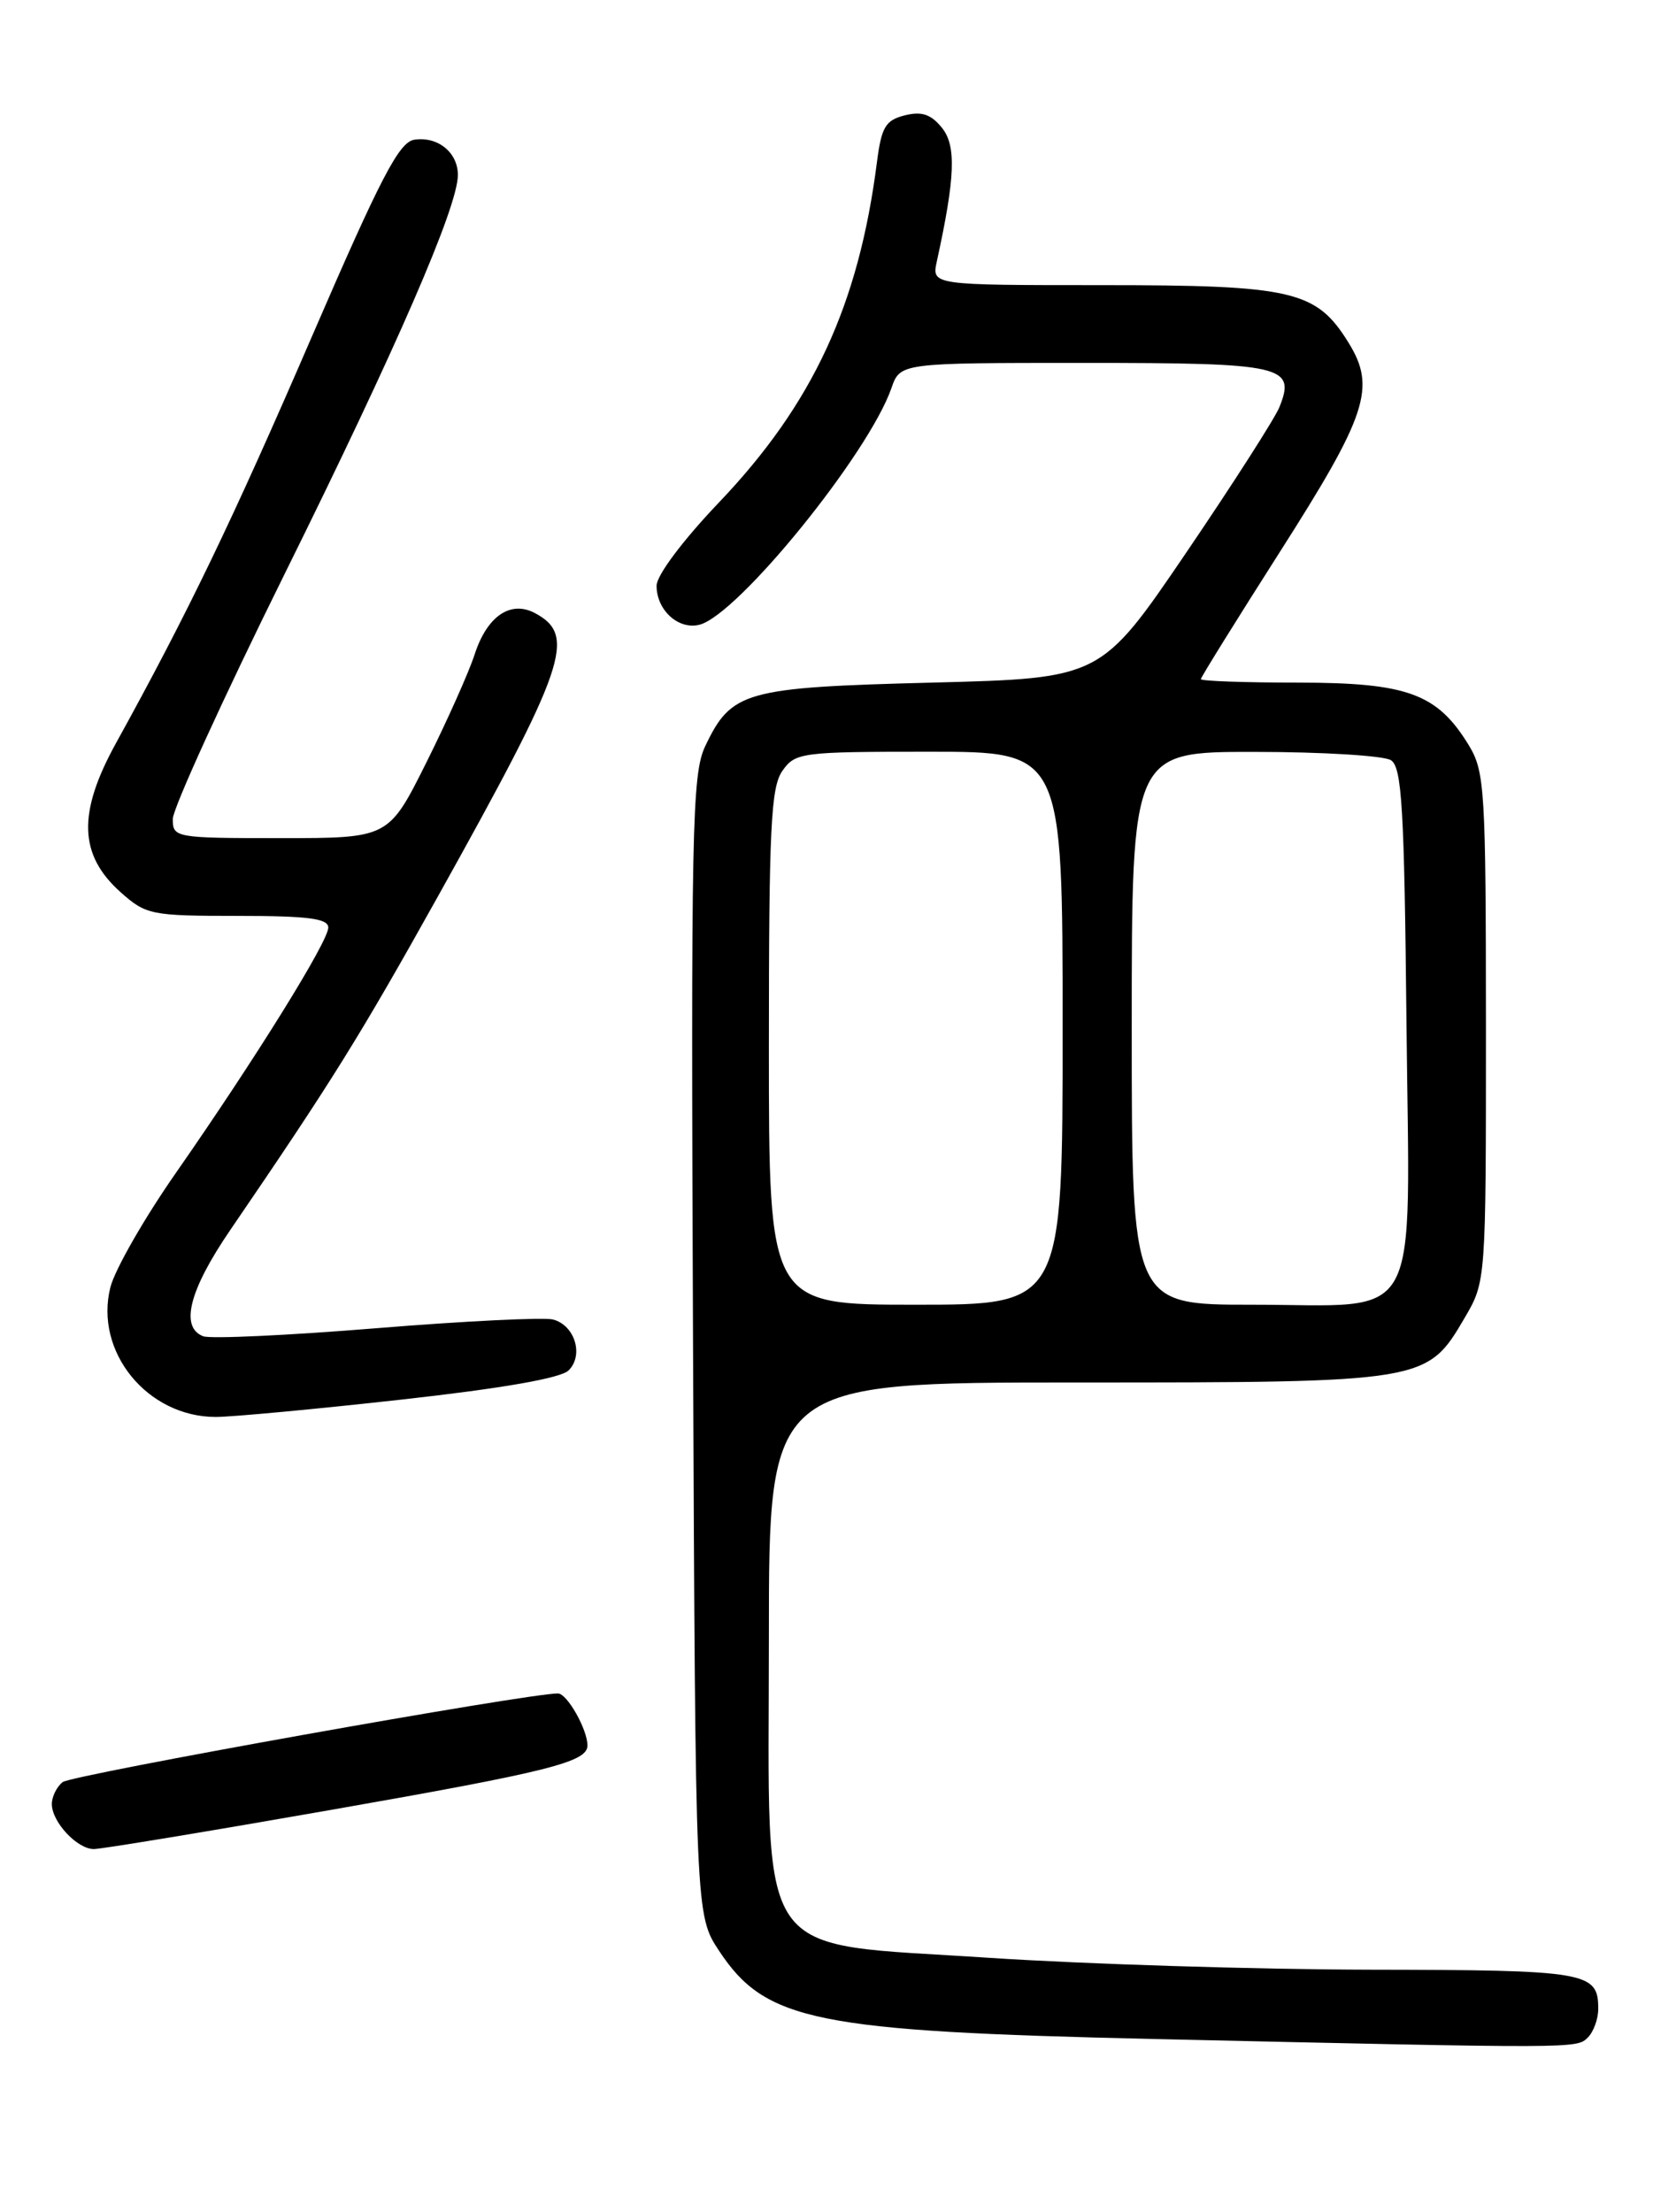 <?xml version="1.0" encoding="UTF-8" standalone="no"?>
<!DOCTYPE svg PUBLIC "-//W3C//DTD SVG 1.1//EN" "http://www.w3.org/Graphics/SVG/1.1/DTD/svg11.dtd" >
<svg xmlns="http://www.w3.org/2000/svg" xmlns:xlink="http://www.w3.org/1999/xlink" version="1.1" viewBox="0 0 194 256">
 <g >
 <path fill="currentColor"
d=" M 183.80 235.80 C 184.46 235.14 185.00 233.66 185.00 232.50 C 185.00 228.21 183.79 228.00 158.55 227.96 C 145.32 227.93 125.53 227.31 114.56 226.59 C 86.89 224.74 89.00 227.81 89.00 189.48 C 89.00 160.00 89.00 160.00 124.60 160.00 C 164.97 160.00 165.18 159.97 169.53 152.53 C 172.00 148.32 172.00 148.32 172.00 118.91 C 171.99 91.33 171.87 89.30 170.01 86.24 C 166.36 80.27 162.93 79.01 150.25 79.00 C 144.06 79.00 139.00 78.82 139.00 78.60 C 139.00 78.39 143.09 71.81 148.08 63.98 C 158.25 48.05 159.31 44.85 156.10 39.67 C 152.37 33.63 149.68 33.00 127.52 33.00 C 107.84 33.00 107.84 33.00 108.44 30.25 C 110.57 20.52 110.71 16.87 109.03 14.79 C 107.76 13.22 106.69 12.86 104.73 13.35 C 102.50 13.91 102.03 14.70 101.51 18.75 C 99.39 35.32 94.08 46.75 83.26 58.11 C 79.04 62.53 76.00 66.59 76.00 67.79 C 76.00 70.63 78.55 72.93 80.98 72.30 C 85.44 71.13 100.53 52.53 103.18 44.93 C 104.20 42.00 104.20 42.00 125.48 42.00 C 148.59 42.00 150.02 42.33 148.09 47.13 C 147.56 48.43 142.70 56.02 137.28 64.00 C 127.42 78.50 127.42 78.50 107.91 79.00 C 86.18 79.56 84.66 79.98 81.62 86.38 C 80.10 89.60 79.97 95.86 80.22 155.78 C 80.50 221.65 80.50 221.65 83.25 225.80 C 88.62 233.92 94.42 235.09 133.50 235.98 C 182.75 237.09 182.50 237.10 183.80 235.80 Z  M 38.35 209.46 C 63.55 205.04 68.00 203.93 68.00 202.01 C 68.00 200.16 65.65 196.00 64.59 195.99 C 61.20 195.95 8.29 205.42 7.25 206.25 C 6.56 206.80 6.00 207.94 6.00 208.79 C 6.00 210.86 8.93 214.00 10.86 214.00 C 11.72 214.00 24.09 211.96 38.35 209.46 Z  M 46.47 161.98 C 58.09 160.69 64.93 159.50 65.82 158.60 C 67.60 156.83 66.53 153.37 64.01 152.71 C 62.95 152.44 53.75 152.89 43.56 153.72 C 33.37 154.55 24.36 154.97 23.52 154.65 C 20.80 153.60 21.90 149.30 26.67 142.33 C 38.45 125.09 41.64 119.96 50.67 103.78 C 65.56 77.07 66.77 73.55 61.93 70.96 C 59.10 69.45 56.38 71.30 54.94 75.74 C 54.27 77.81 51.75 83.44 49.35 88.25 C 44.98 97.00 44.98 97.00 32.49 97.00 C 20.28 97.00 20.00 96.95 20.00 94.79 C 20.00 93.58 25.80 80.87 32.89 66.54 C 45.91 40.25 53.00 23.93 53.00 20.25 C 53.00 17.64 50.67 15.76 47.96 16.17 C 46.19 16.44 44.08 20.50 36.08 39.00 C 26.89 60.26 21.74 70.95 13.43 86.00 C 8.97 94.08 9.12 98.93 13.95 103.25 C 16.90 105.88 17.49 106.00 27.52 106.00 C 35.64 106.00 38.00 106.30 38.00 107.35 C 38.00 108.96 29.56 122.54 20.37 135.73 C 16.71 140.97 13.30 146.93 12.78 148.97 C 10.89 156.43 17.05 164.00 25.00 163.99 C 26.93 163.98 36.59 163.08 46.47 161.98 Z  M 89.00 121.22 C 89.00 95.89 89.23 91.11 90.56 89.22 C 92.05 87.09 92.73 87.00 107.56 87.00 C 123.00 87.00 123.00 87.00 123.00 119.00 C 123.00 151.00 123.00 151.00 106.00 151.00 C 89.00 151.00 89.00 151.00 89.00 121.22 Z  M 131.00 119.00 C 131.00 87.00 131.00 87.00 145.25 87.02 C 153.09 87.02 160.18 87.46 161.00 87.98 C 162.27 88.78 162.55 93.49 162.80 118.21 C 163.16 154.16 164.89 151.00 144.89 151.00 C 131.00 151.00 131.00 151.00 131.00 119.00 Z "/>
</g>
</svg>